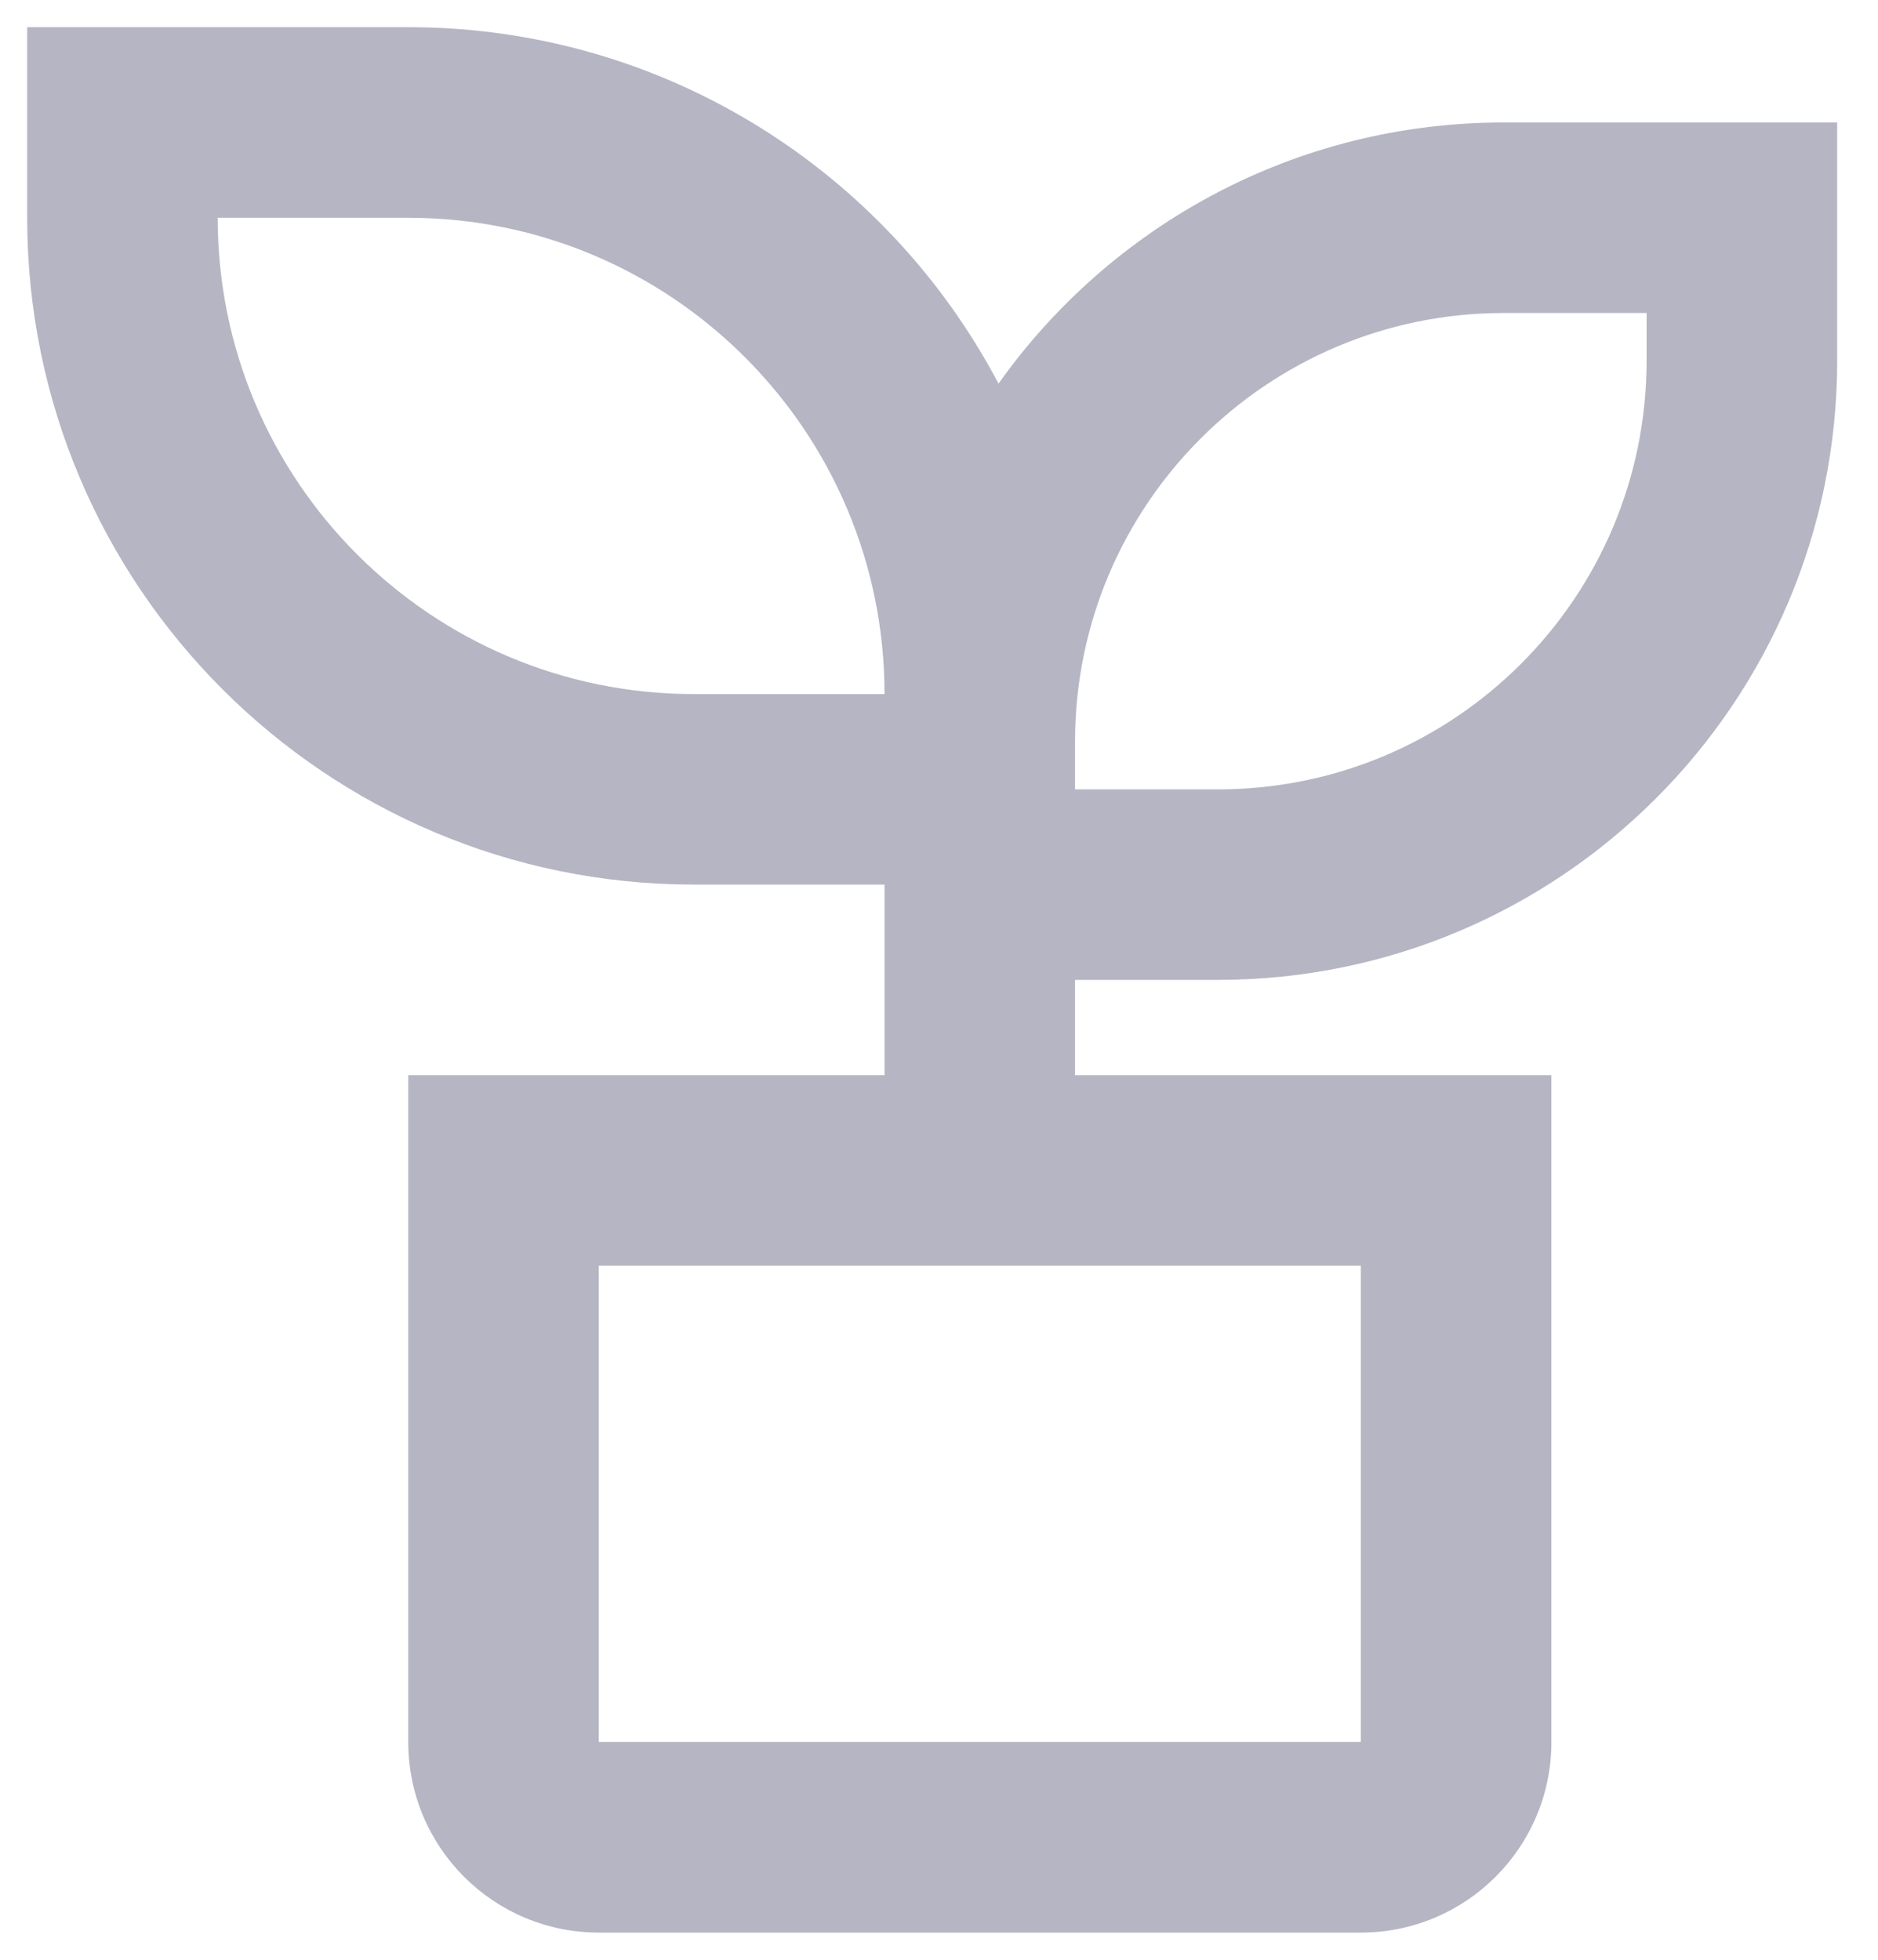 <svg width="23" height="24" viewBox="0 0 23 24" fill="none" xmlns="http://www.w3.org/2000/svg">
<path d="M5 0.333C8.138 0.333 10.861 2.103 12.229 4.698C13.603 2.763 15.861 1.5 18.416 1.5H22.5V4.417C22.5 8.605 19.105 12 14.916 12H13.166V13.167H19V21.333C19 22.622 17.956 23.667 16.666 23.667H7.333C6.044 23.667 5 22.622 5 21.333V13.167H10.833V10.833H8.5C3.989 10.833 0.333 7.177 0.333 2.667V0.333H5ZM16.666 15.5H7.333V21.333H16.666V15.5ZM20.166 3.833H18.416C15.517 3.833 13.166 6.184 13.166 9.083V9.667H14.916C17.816 9.667 20.166 7.316 20.166 4.417V3.833ZM5 2.667H2.666C2.666 5.888 5.279 8.5 8.5 8.5H10.833C10.833 5.279 8.221 2.667 5 2.667Z" fill="#B5B5C3"/>
</svg>
